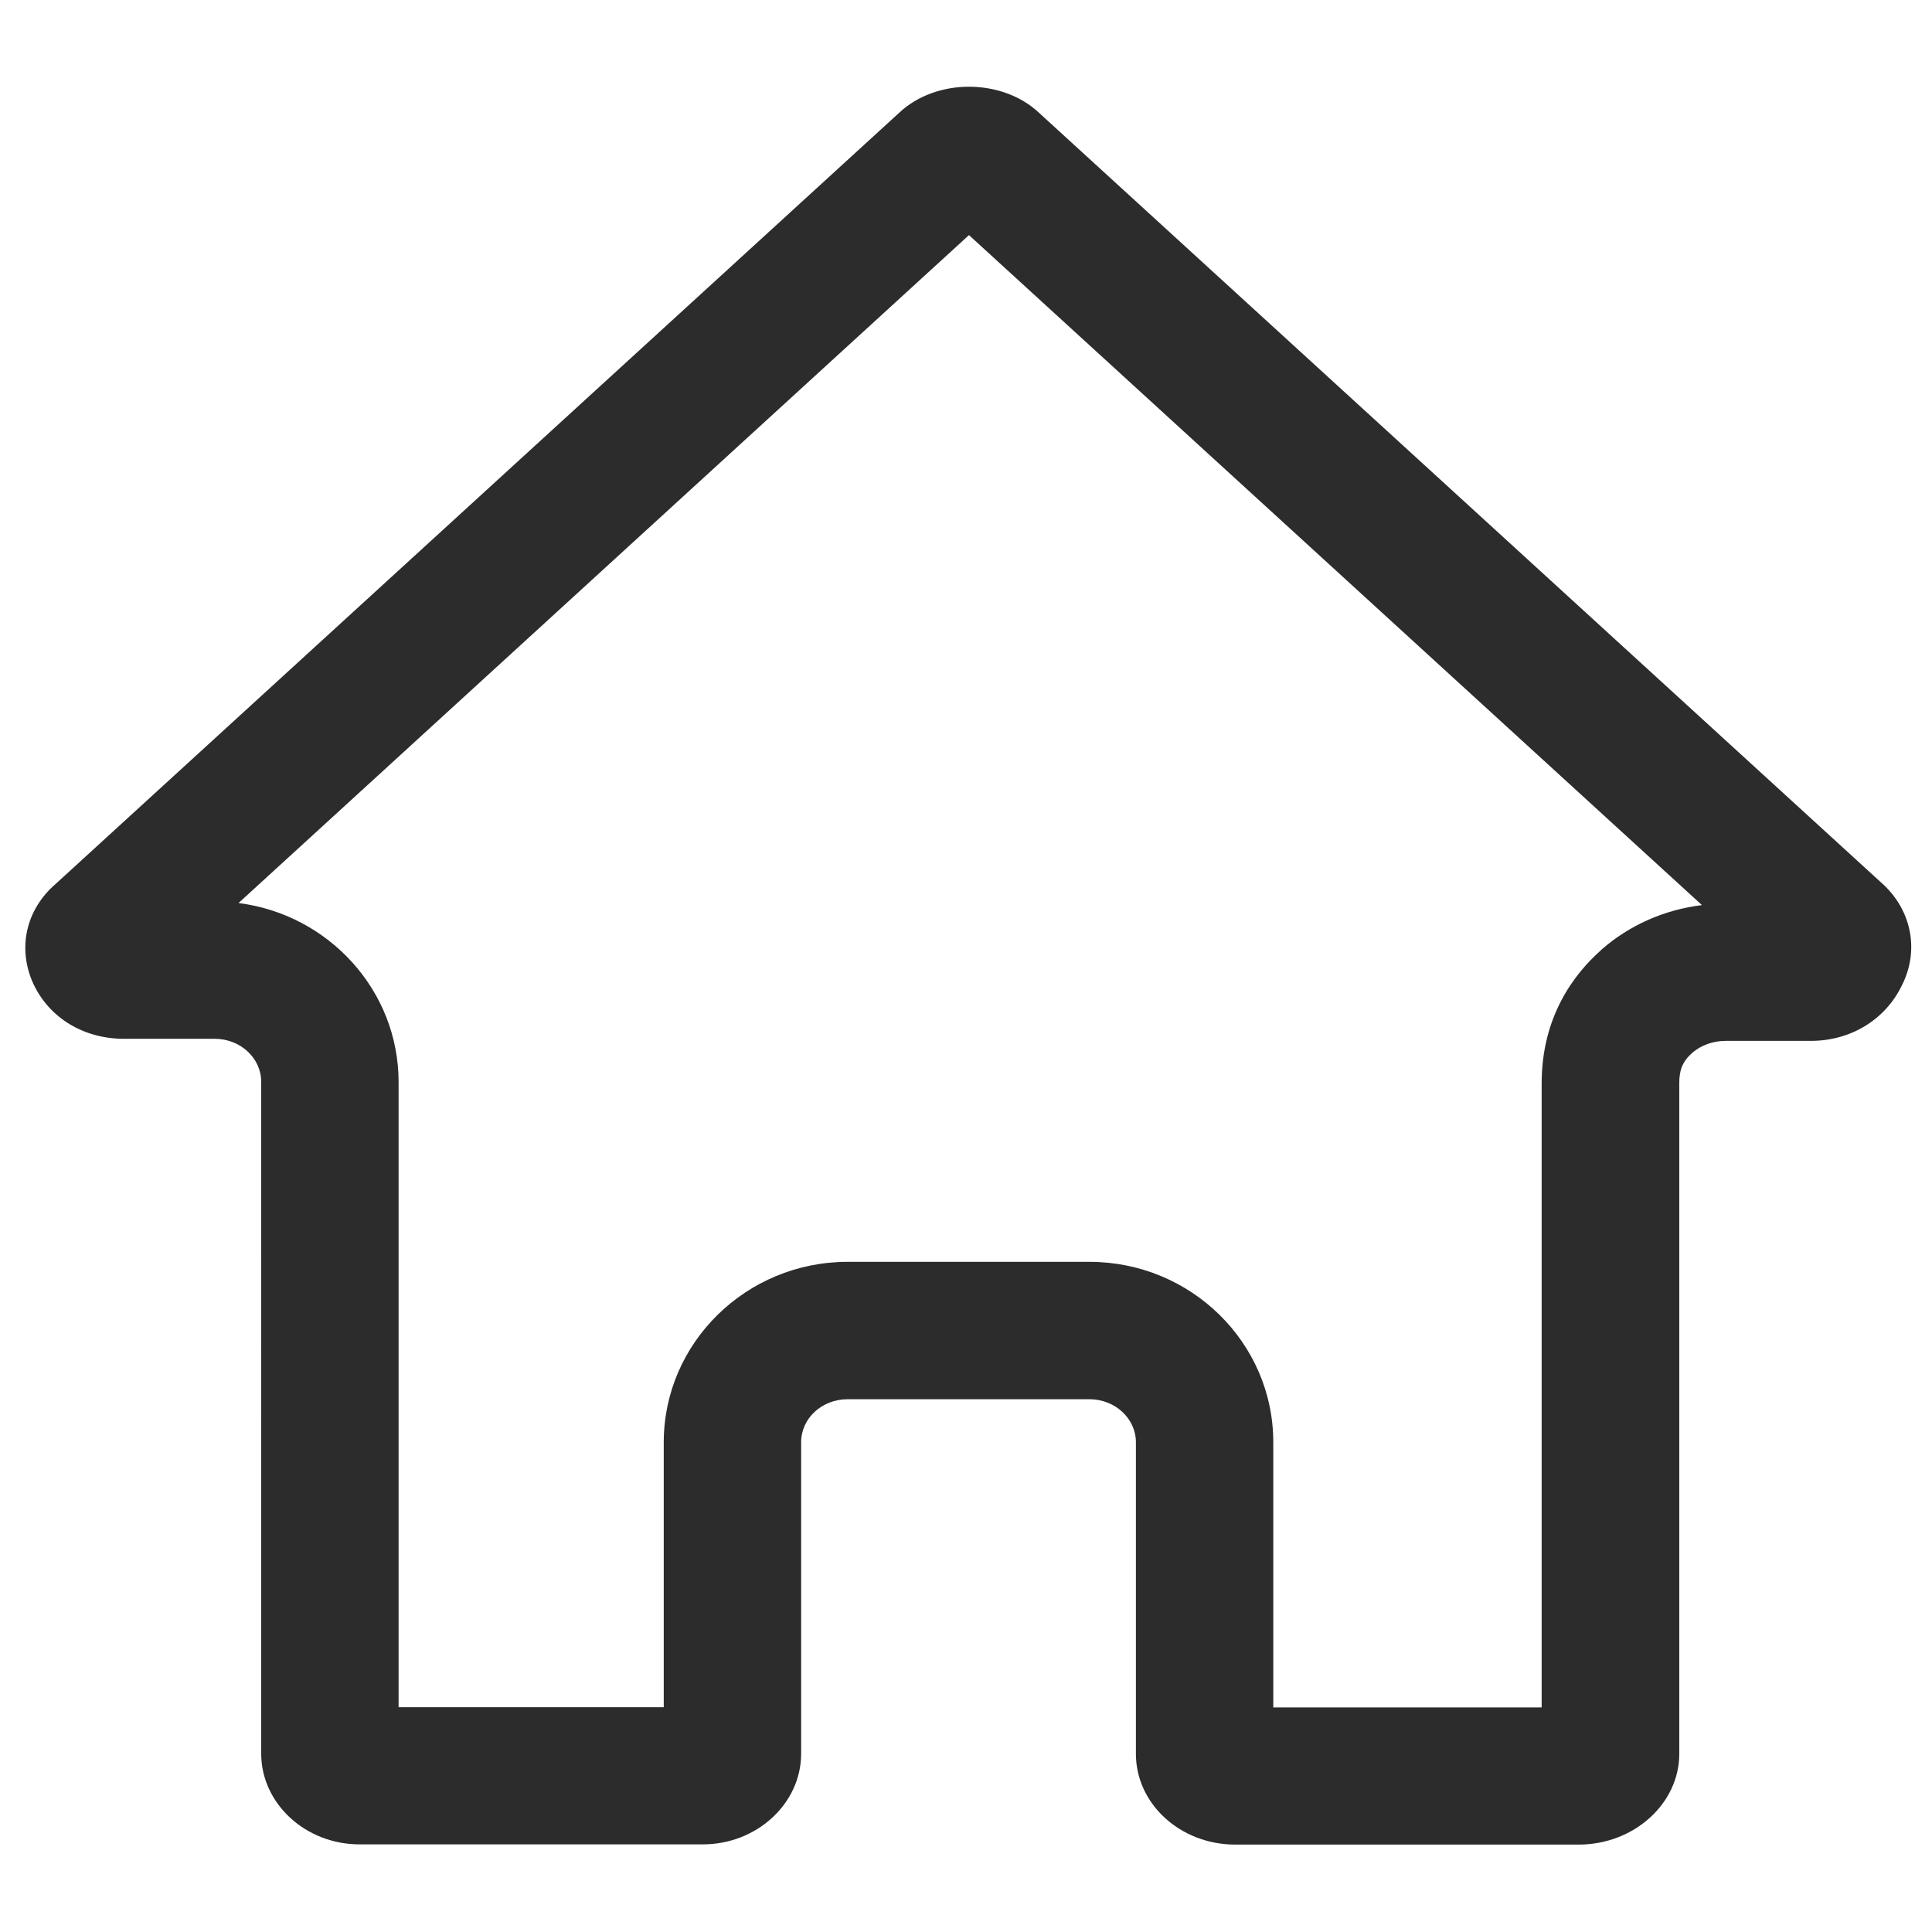 <?xml version="1.0" standalone="no"?><!DOCTYPE svg PUBLIC "-//W3C//DTD SVG 1.1//EN" "http://www.w3.org/Graphics/SVG/1.1/DTD/svg11.dtd"><svg t="1571903439428" class="icon" viewBox="0 0 1024 1024" version="1.1" xmlns="http://www.w3.org/2000/svg" p-id="3662" xmlns:xlink="http://www.w3.org/1999/xlink" width="200" height="200"><defs><style type="text/css"></style></defs><path d="M513.578 124.609l388.483 355.108c-19.782 2.427-38.351 10.559-53.157 23.544l-0.243 0.243-0.243 0.243c-14.321 12.743-31.312 35.195-31.312 70.512v330.714H674.869V764.435c0-52.793-43.691-95.634-97.454-95.634H449.255c-53.764 0-97.454 42.962-97.454 95.634v140.417H211.263v-331.321c0-48.545-37.016-88.838-84.833-94.906l387.148-354.016m0-78.643c-13.593 0-27.185 4.612-36.894 13.714L29.704 468.309c-16.02 13.714-20.632 34.346-12.015 53.157 8.617 18.326 26.943 29.127 48.06 29.127h48.06c13.714 0 24.637 10.316 24.637 22.816V929.489c0 26.336 23.423 48.06 52.065 48.06h182.044c28.642 0 52.065-21.724 52.065-48.06V764.435c0-12.622 10.923-22.816 24.637-22.816h128.159c13.714 0 24.637 10.316 24.637 22.816v165.175c0 26.336 23.423 48.06 52.672 48.06h182.044c29.248 0 53.278-21.724 53.278-48.06v-355.593c0-6.796 1.699-11.408 6.918-16.02 4.612-4.005 10.923-6.311 17.719-6.311H959.829c21.239 0 39.443-11.408 48.06-29.127 9.709-18.811 5.097-40.05-9.709-53.764L550.593 59.68c-9.709-9.102-23.423-13.714-37.016-13.714z" fill="#2c2c2c" p-id="3663"></path></svg>
